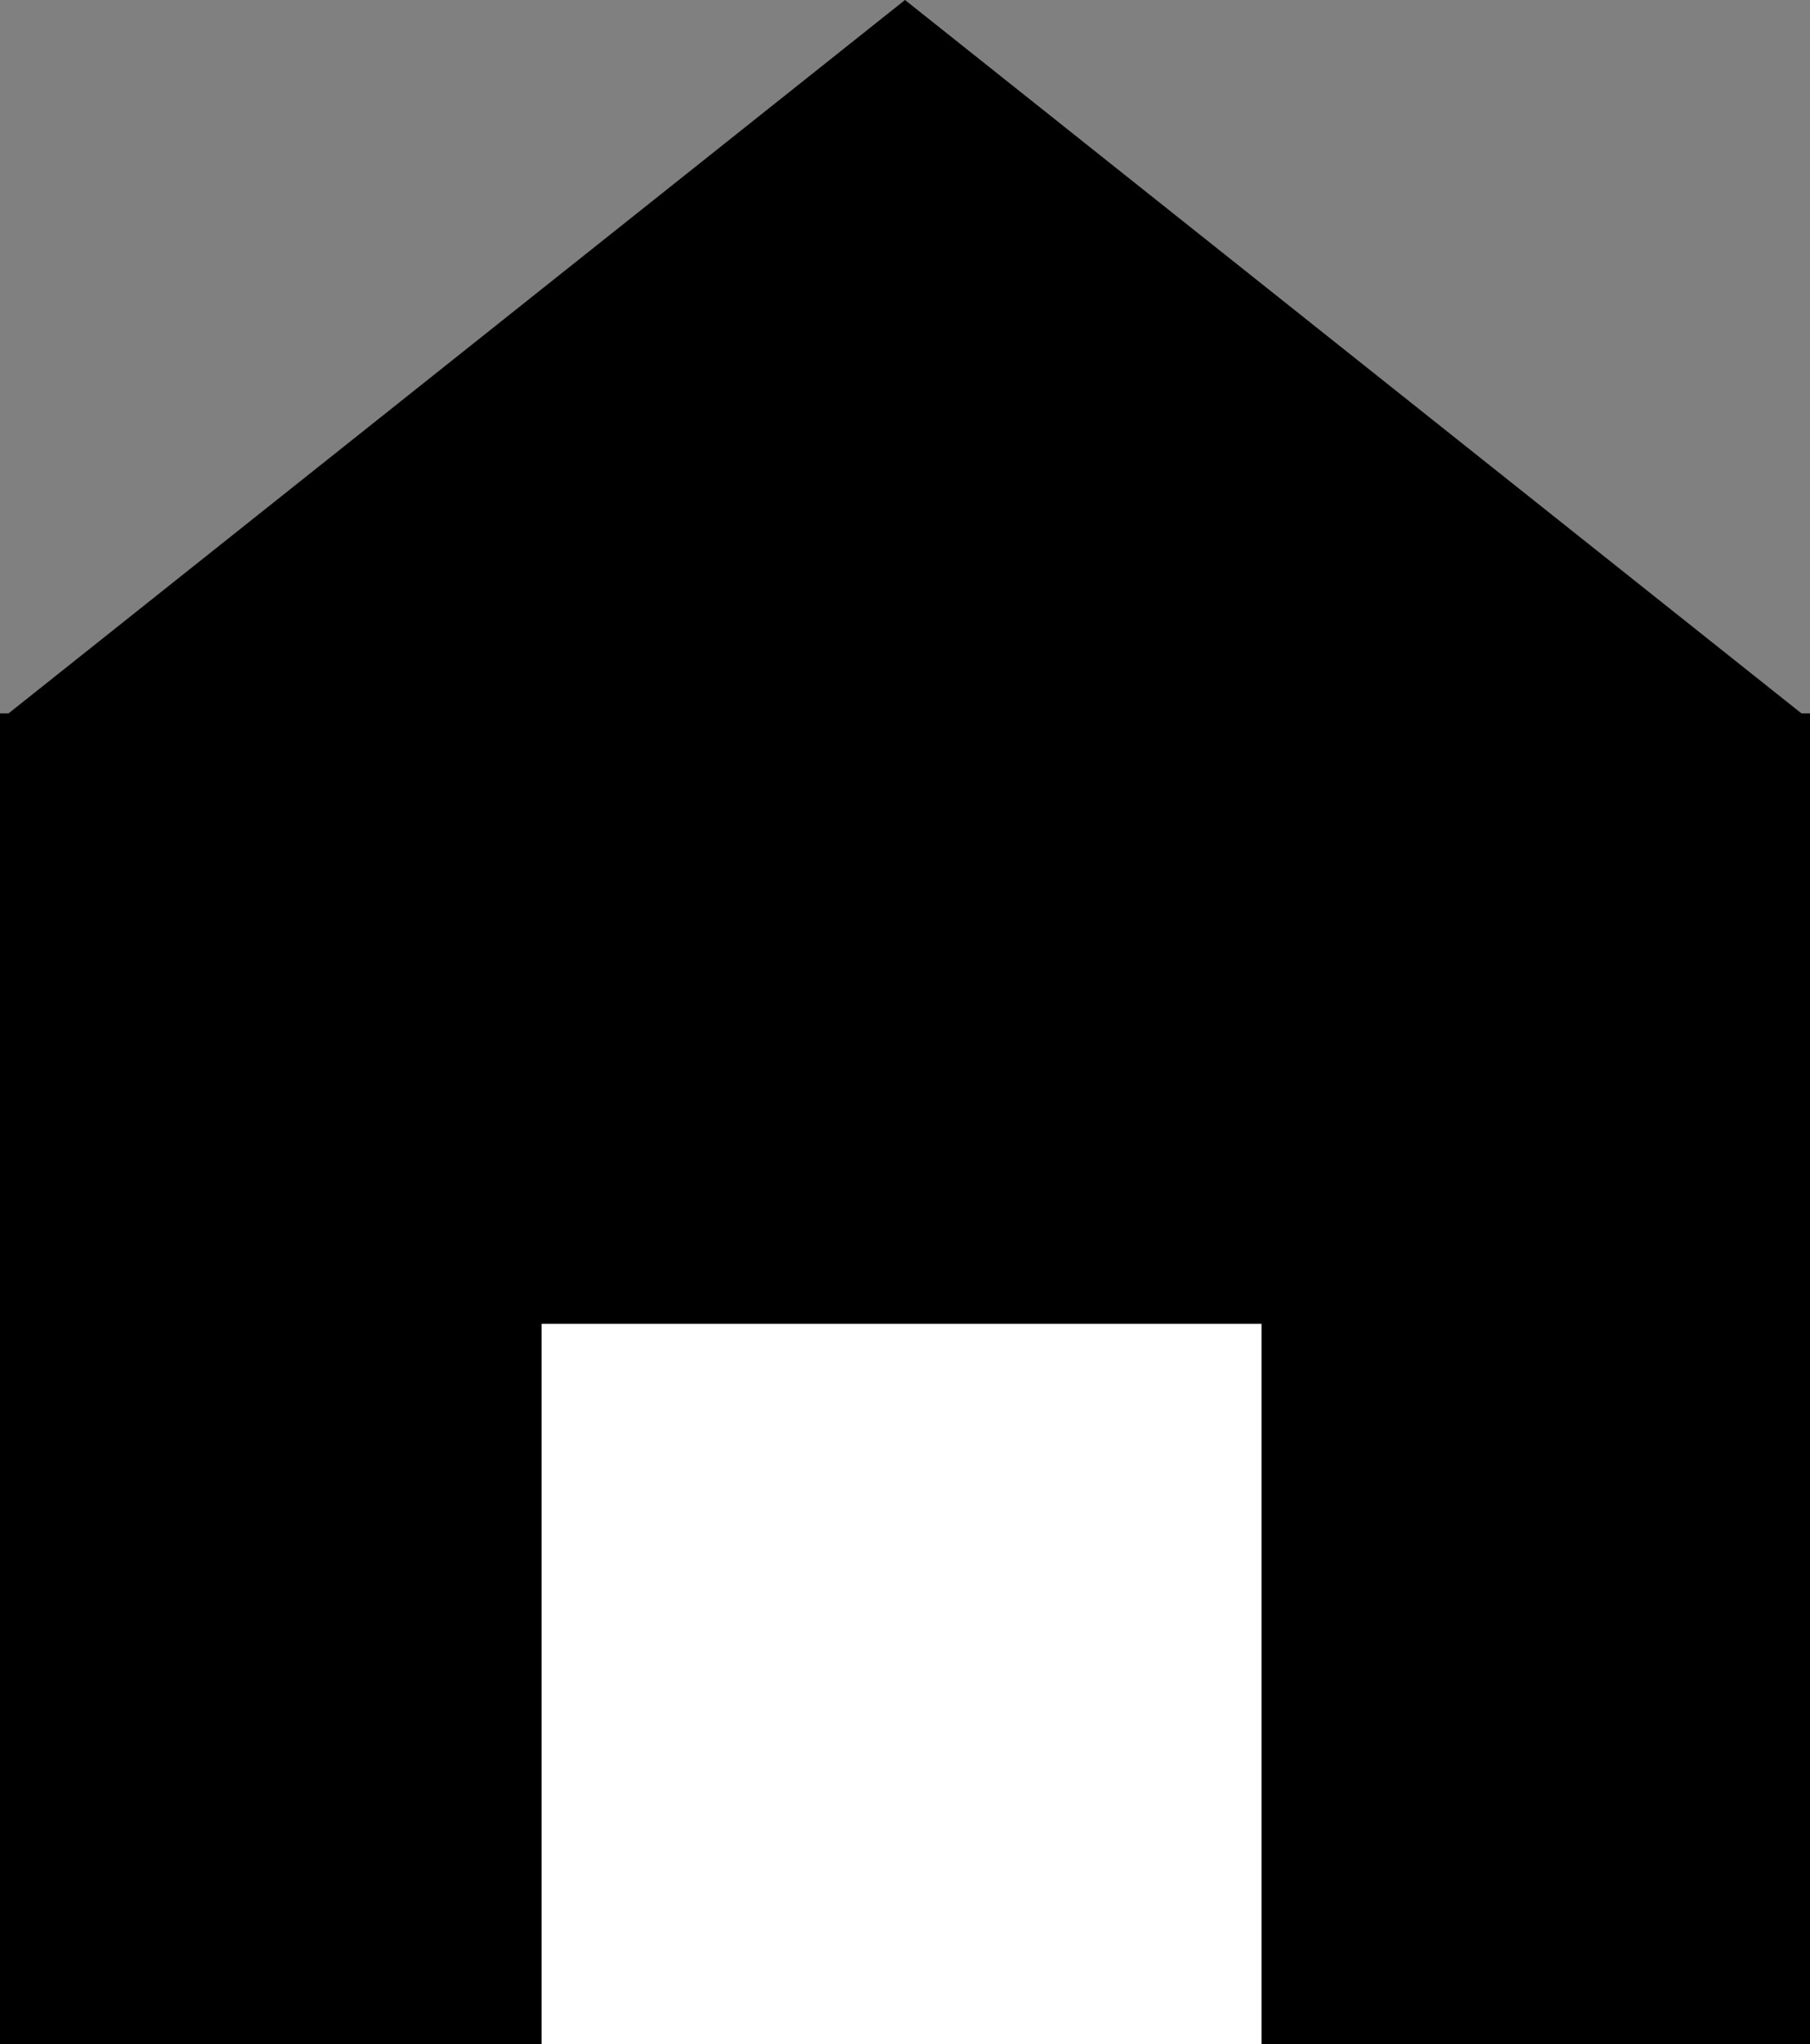 <?xml version="1.0" encoding="UTF-8"?>
<svg width="264px" height="298px" viewBox="0 0 264 298" version="1.1" xmlns="http://www.w3.org/2000/svg" xmlns:xlink="http://www.w3.org/1999/xlink">
    <rect x="0" y="0" width="264" height="298" fill="#808080" stroke="none"/>
    <!-- Generator: Sketch 46.2 (44496) - http://www.bohemiancoding.com/sketch -->
    <title>Group 3</title>
    <desc>Created with Sketch.</desc>
    <defs></defs>
    <g id="Page-1" stroke="none" stroke-width="1" fill="none" fill-rule="evenodd">
        <g id="Group-3">
            <rect id="Rectangle-2" fill="#000000" x="0" y="104" width="264" height="194"></rect>
            <polygon id="Triangle-2" fill="#000000" points="132 0 264 105 0 105"></polygon>
            <rect id="Rectangle-3" fill="#FFFFFF" x="79" y="193" width="105" height="105"></rect>
        </g>
    </g>
</svg>